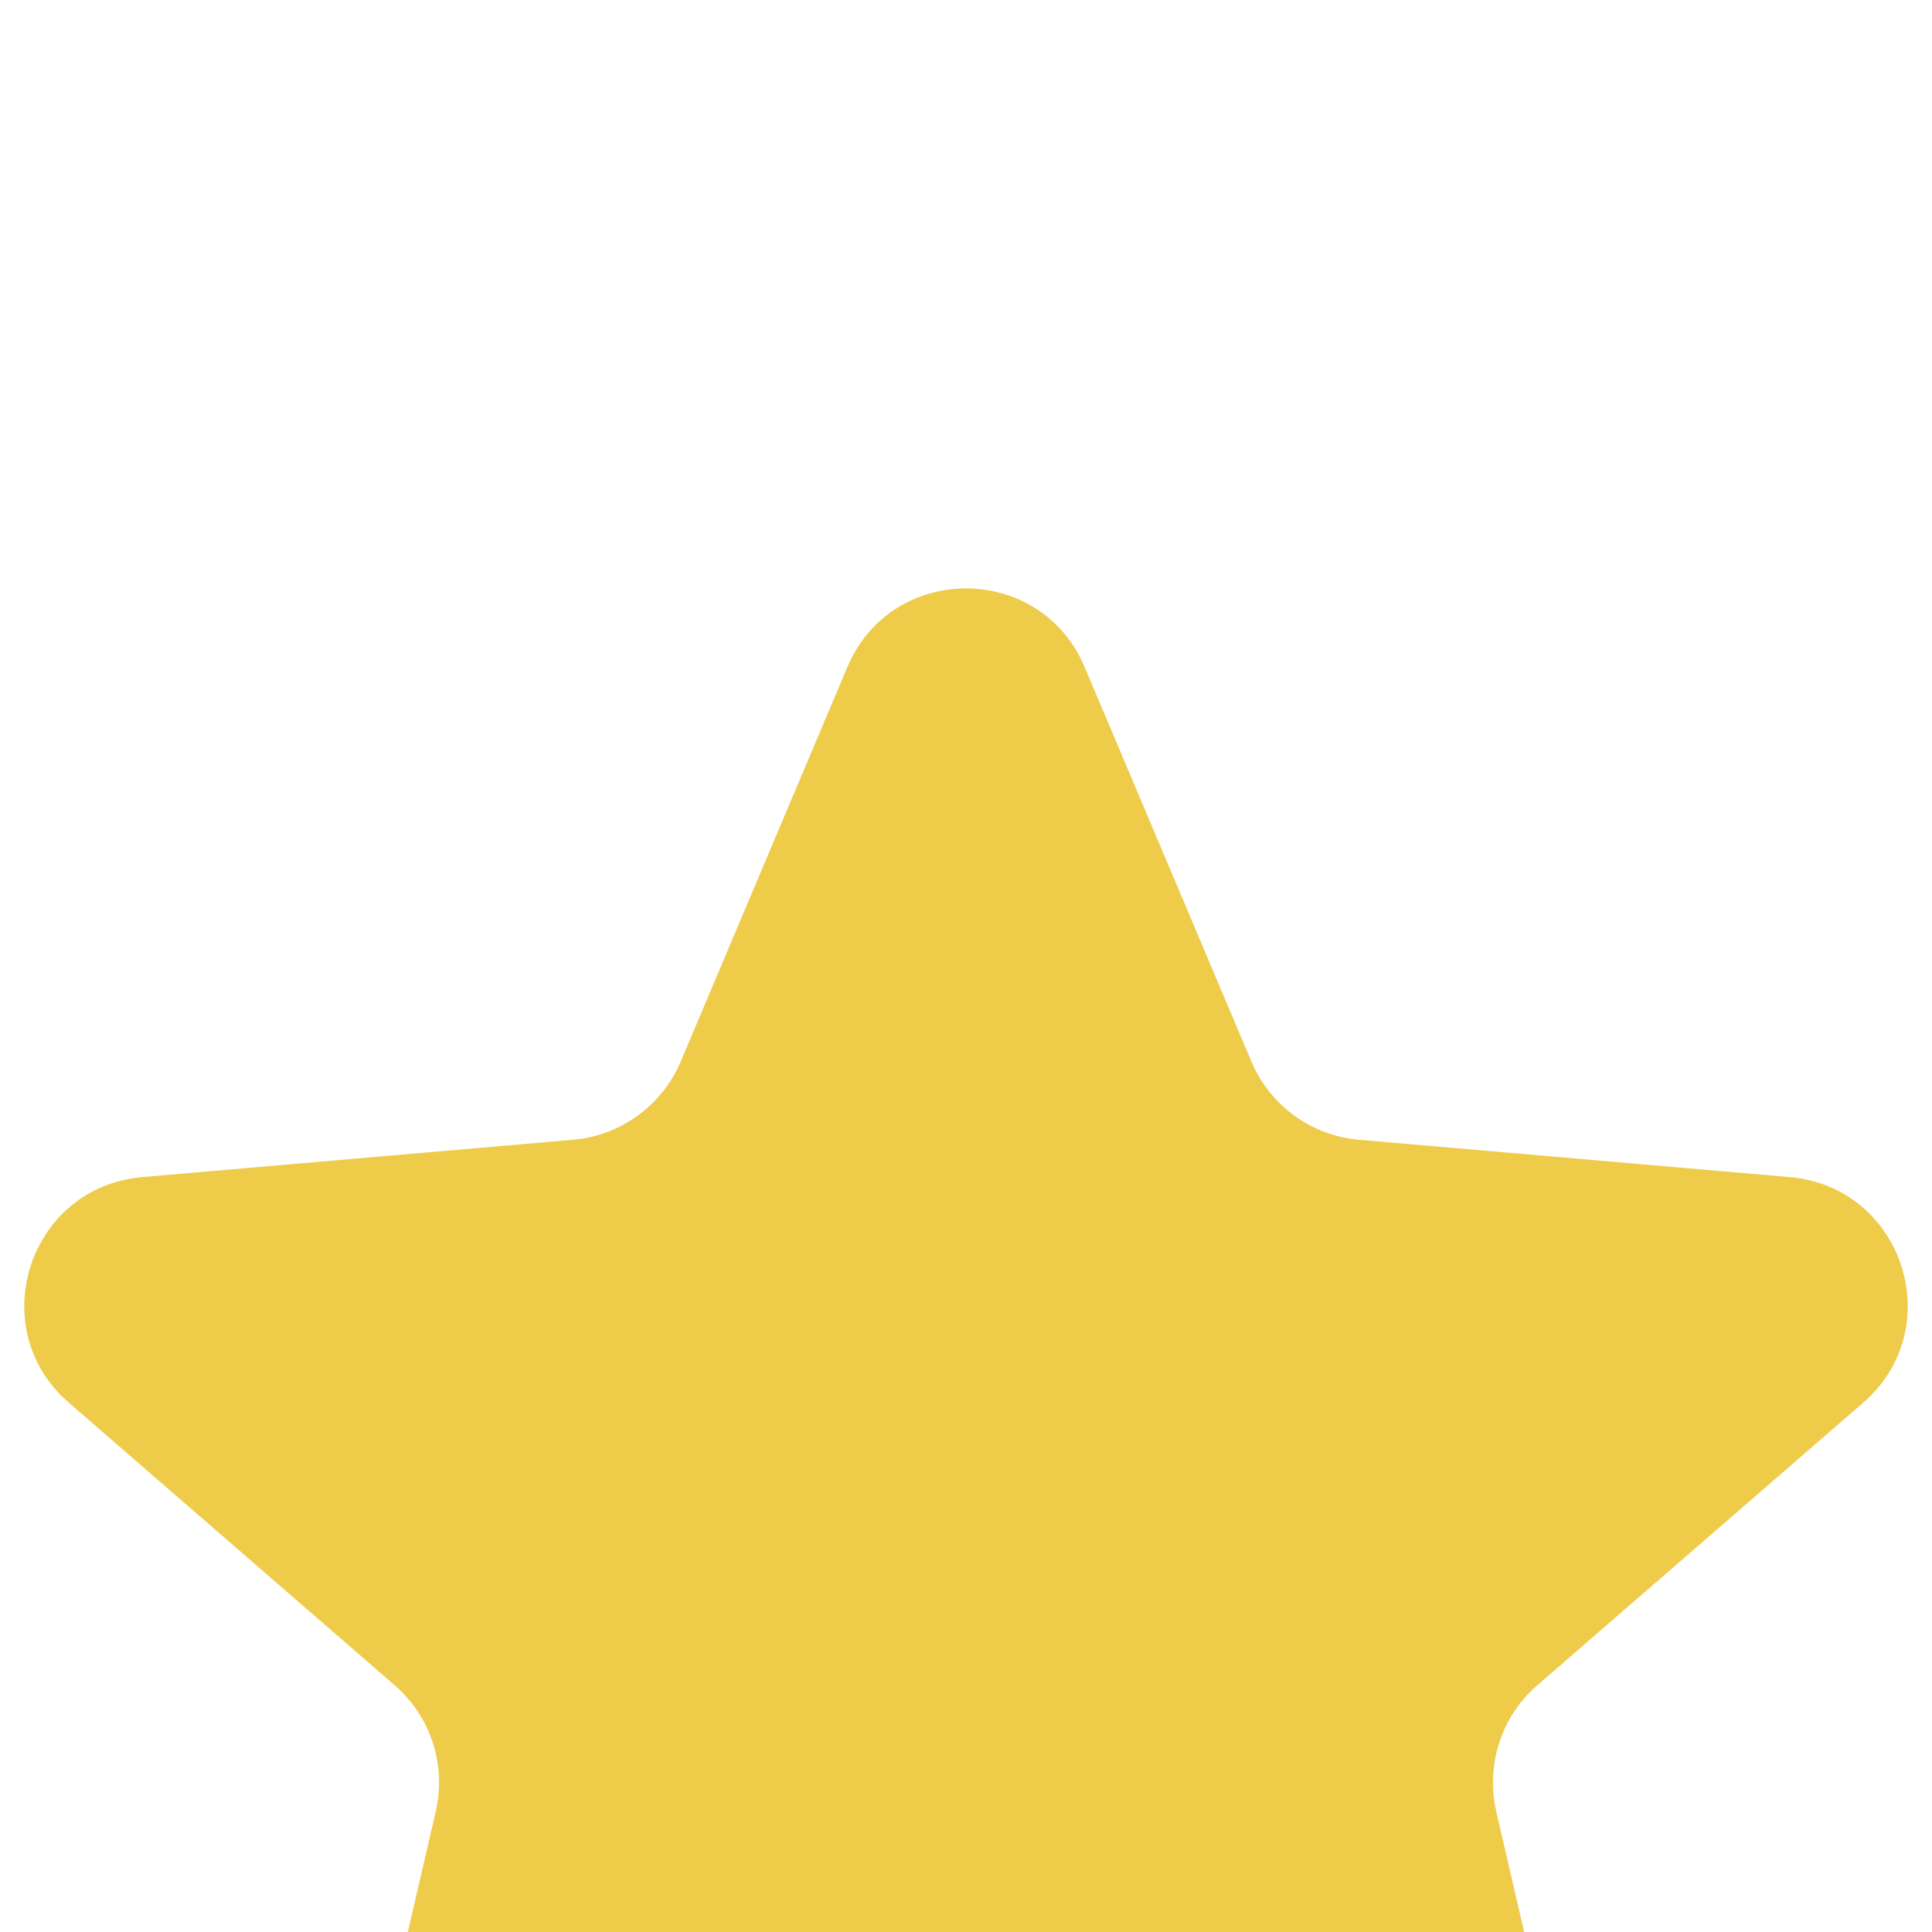 <svg width="15" height="15" viewBox="0 0 15 15" fill="none" xmlns="http://www.w3.org/2000/svg">
<g filter="url(#filter0_i_50_1122)">
<path d="M4.12 14.404C3.364 14.861 2.43 14.184 2.629 13.323L3.383 10.065C3.467 9.704 3.344 9.326 3.064 9.084L0.535 6.891C-0.133 6.313 0.223 5.216 1.104 5.139L4.45 4.849C4.819 4.817 5.14 4.583 5.285 4.242L6.579 1.179C6.923 0.365 8.077 0.365 8.421 1.179L9.716 4.242C9.86 4.583 10.181 4.817 10.55 4.849L13.896 5.139C14.777 5.216 15.133 6.313 14.465 6.891L11.936 9.084C11.656 9.326 11.534 9.704 11.617 10.065L12.371 13.323C12.57 14.184 11.636 14.861 10.88 14.404L8.017 12.677C7.699 12.486 7.301 12.486 6.983 12.677L4.12 14.404Z" fill="#EECB49"/>
</g>
<defs>
<filter id="filter0_i_50_1122" x="0.189" y="0.569" width="14.623" height="17.983" filterUnits="userSpaceOnUse" color-interpolation-filters="sRGB">
<feFlood flood-opacity="0" result="BackgroundImageFix"/>
<feBlend mode="normal" in="SourceGraphic" in2="BackgroundImageFix" result="shape"/>
<feColorMatrix in="SourceAlpha" type="matrix" values="0 0 0 0 0 0 0 0 0 0 0 0 0 0 0 0 0 0 127 0" result="hardAlpha"/>
<feOffset dy="4"/>
<feGaussianBlur stdDeviation="2"/>
<feComposite in2="hardAlpha" operator="arithmetic" k2="-1" k3="1"/>
<feColorMatrix type="matrix" values="0 0 0 0 1 0 0 0 0 0.911 0 0 0 0 0.108 0 0 0 0.92 0"/>
<feBlend mode="normal" in2="shape" result="effect1_innerShadow_50_1122"/>
</filter>
</defs>
</svg>
